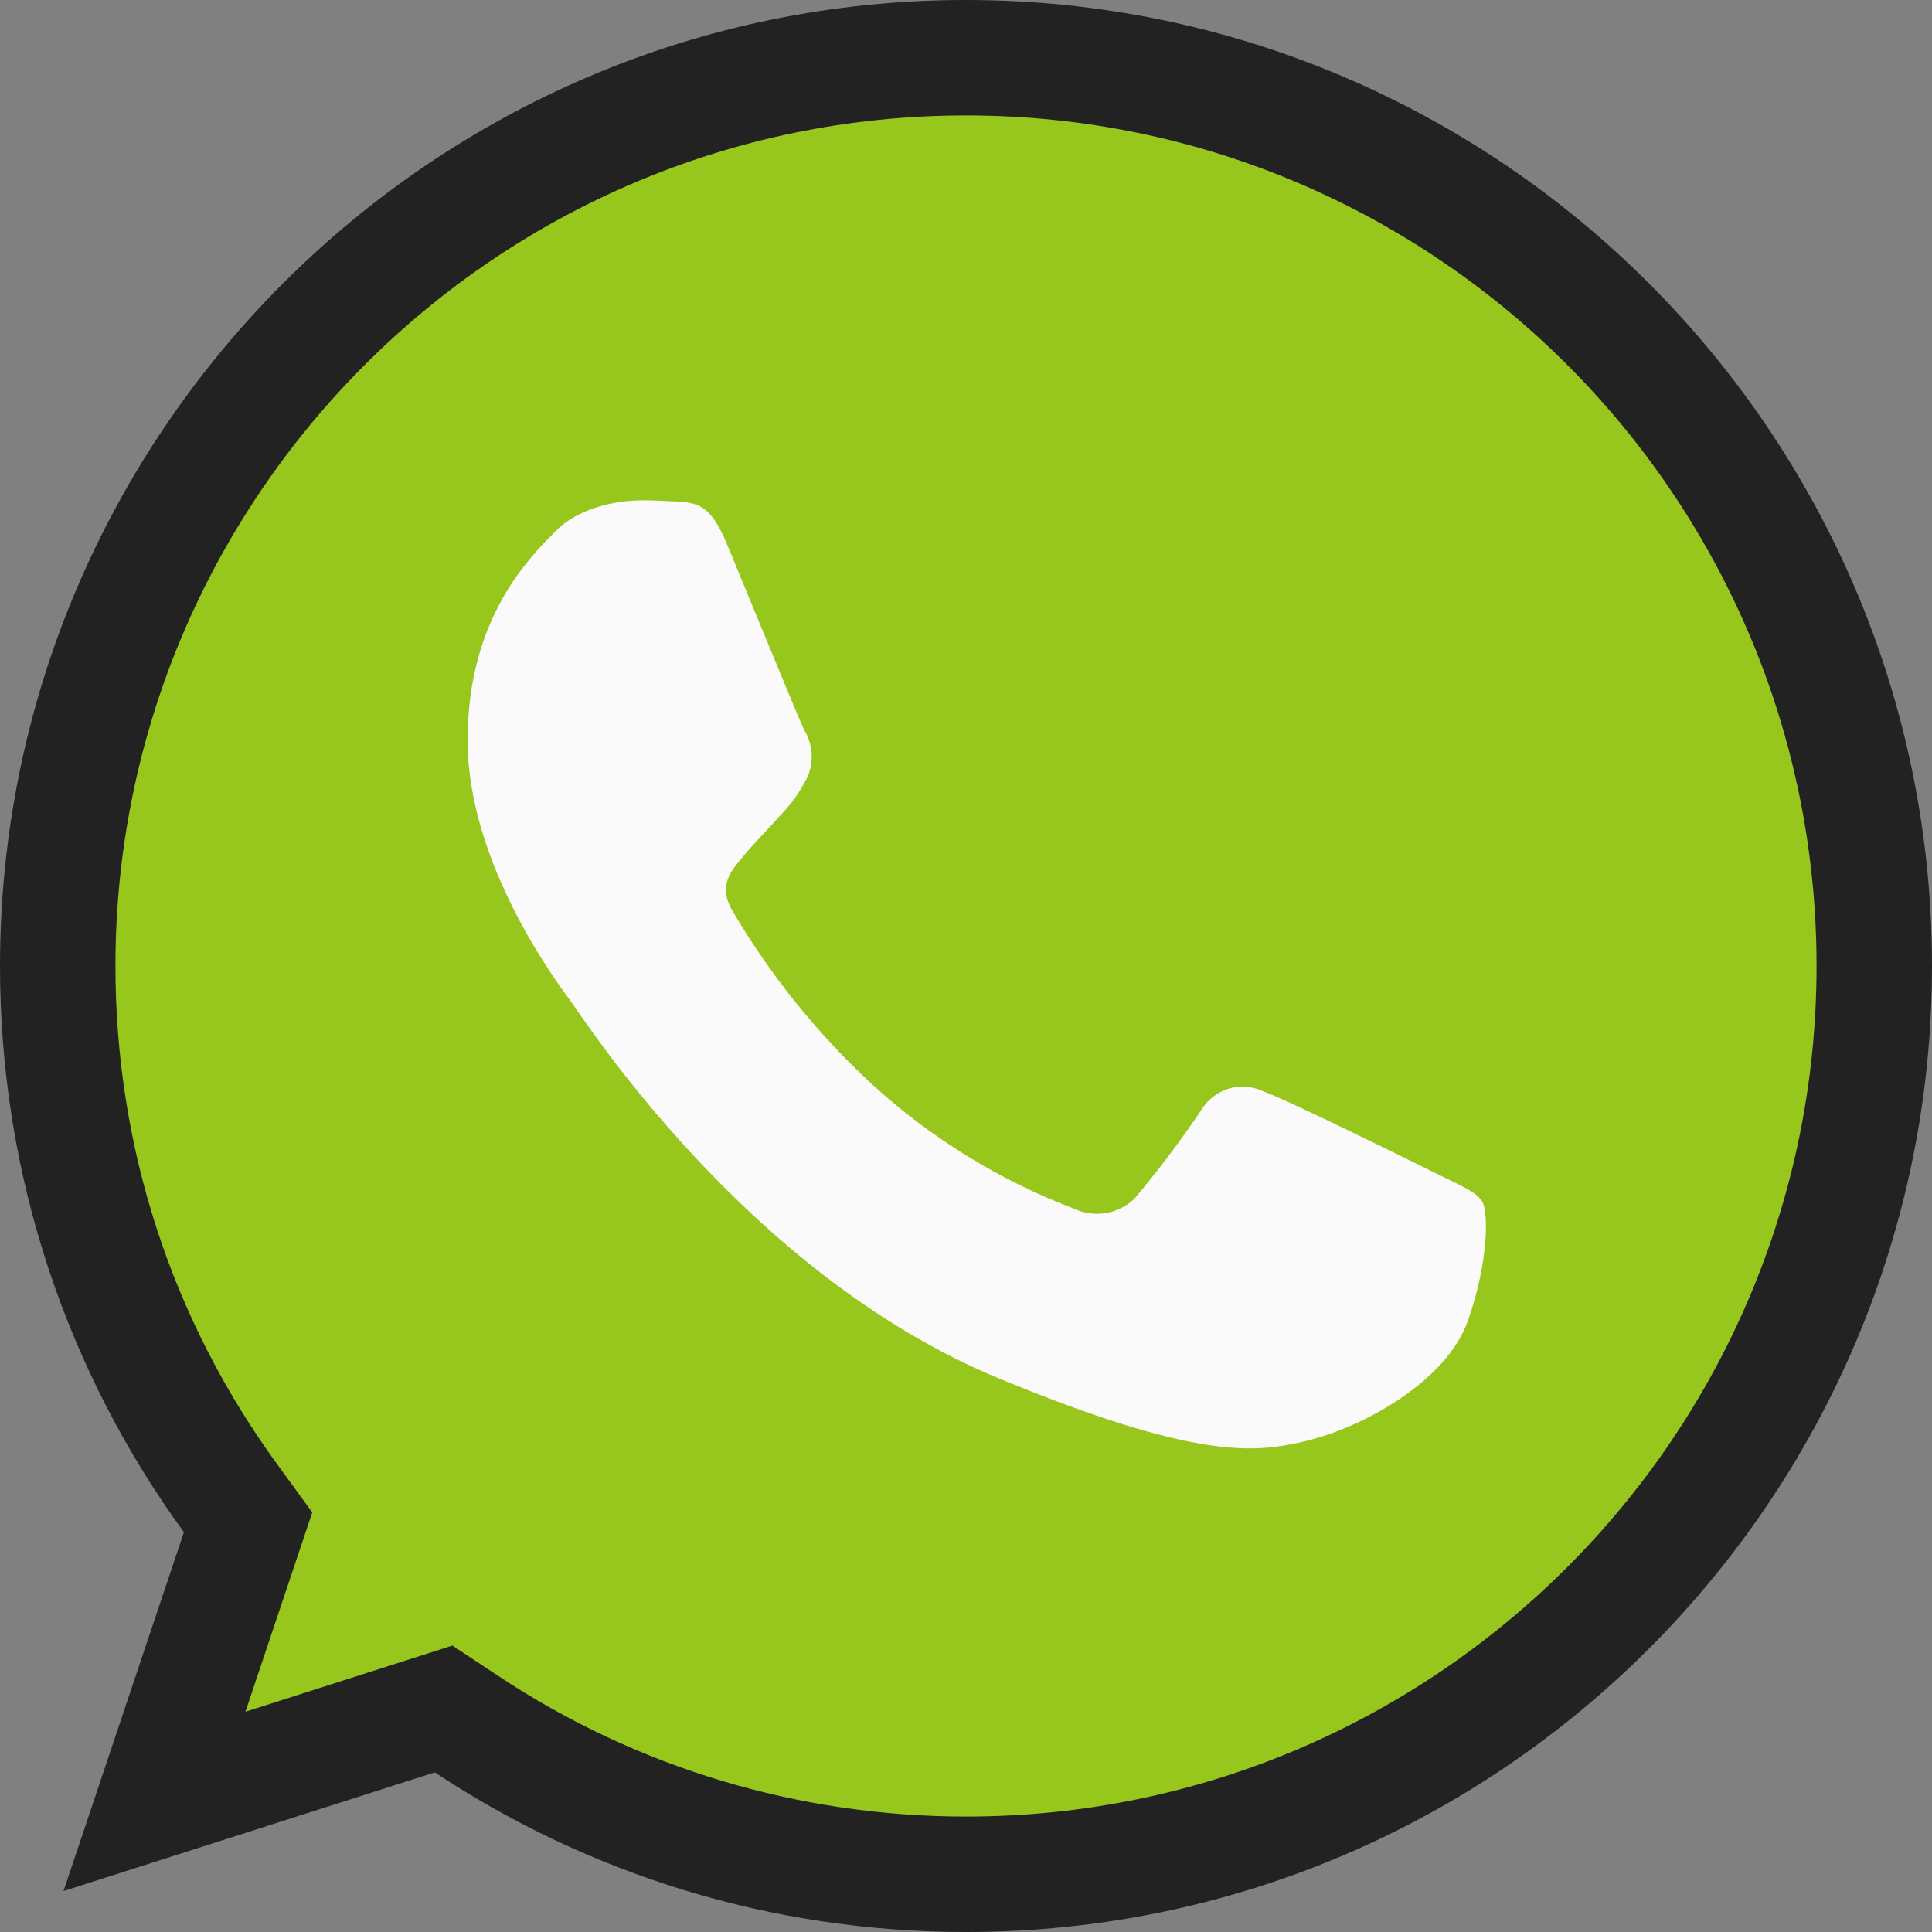 <svg width="32" height="32" viewBox="0 0 32 32" fill="none" xmlns="http://www.w3.org/2000/svg">
<rect x="0" y="0" width="32" height="32" fill="#808080" stroke="none"/>
<g clip-path="url(#clip0_284_9)">
<path d="M16.004 31.044C13.045 31.044 10.184 30.185 7.73 28.559L7.348 28.306L6.911 28.446L2.559 29.837L3.952 25.682L4.109 25.214L3.819 24.815C1.946 22.243 0.956 19.195 0.956 16C0.956 7.705 7.703 0.956 15.996 0.956C24.297 0.956 31.044 7.705 31.044 16C31.044 24.295 24.297 31.044 16.004 31.044Z" fill="#97C61D"/>
<path d="M15.996 1.912C8.23 1.912 1.912 8.232 1.912 16C1.912 18.991 2.838 21.845 4.591 24.253L5.172 25.05L4.858 25.986L4.065 28.352L6.62 27.535L7.493 27.256L8.258 27.762C10.555 29.284 13.233 30.088 16.004 30.088C23.77 30.088 30.088 23.768 30.088 16C30.088 8.232 23.77 1.912 16.004 1.912H15.996ZM15.996 0H16.004C24.826 0 32 7.178 32 16C32 24.822 24.826 32 16.004 32C12.75 32 9.732 31.032 7.202 29.356L1.052 31.322L3.046 25.378C1.128 22.744 0 19.5 0 16C0 7.176 7.174 0 15.996 0Z" fill="#222222"/>
<path d="M24.31 21.885C23.966 22.855 22.603 23.66 21.515 23.895C20.771 24.053 19.799 24.18 16.527 22.823C12.342 21.089 9.647 16.836 9.436 16.56C9.235 16.284 7.745 14.308 7.745 12.264C7.745 10.221 8.783 9.226 9.201 8.798C9.545 8.448 10.113 8.287 10.658 8.287C10.834 8.287 10.992 8.296 11.135 8.303C11.553 8.321 11.763 8.346 12.038 9.006C12.382 9.834 13.219 11.878 13.318 12.088C13.389 12.203 13.431 12.332 13.442 12.466C13.452 12.6 13.431 12.735 13.379 12.859C13.262 13.1 13.106 13.321 12.918 13.512C12.708 13.754 12.508 13.939 12.298 14.199C12.106 14.425 11.889 14.668 12.131 15.086C12.757 16.151 13.536 17.118 14.442 17.957C15.416 18.848 16.549 19.547 17.782 20.017C17.946 20.095 18.129 20.121 18.308 20.093C18.488 20.065 18.654 19.983 18.786 19.859C19.183 19.387 19.554 18.895 19.898 18.384C20 18.215 20.161 18.09 20.349 18.032C20.538 17.975 20.742 17.99 20.92 18.075C21.305 18.208 23.34 19.214 23.758 19.422C24.176 19.631 24.452 19.732 24.554 19.909C24.655 20.086 24.654 20.913 24.31 21.885Z" fill="#FAFAFA"/>
</g>
<defs>
<clipPath id="clip0_284_9">
<rect width="32" height="32" fill="white"/>
</clipPath>
</defs>
</svg>
